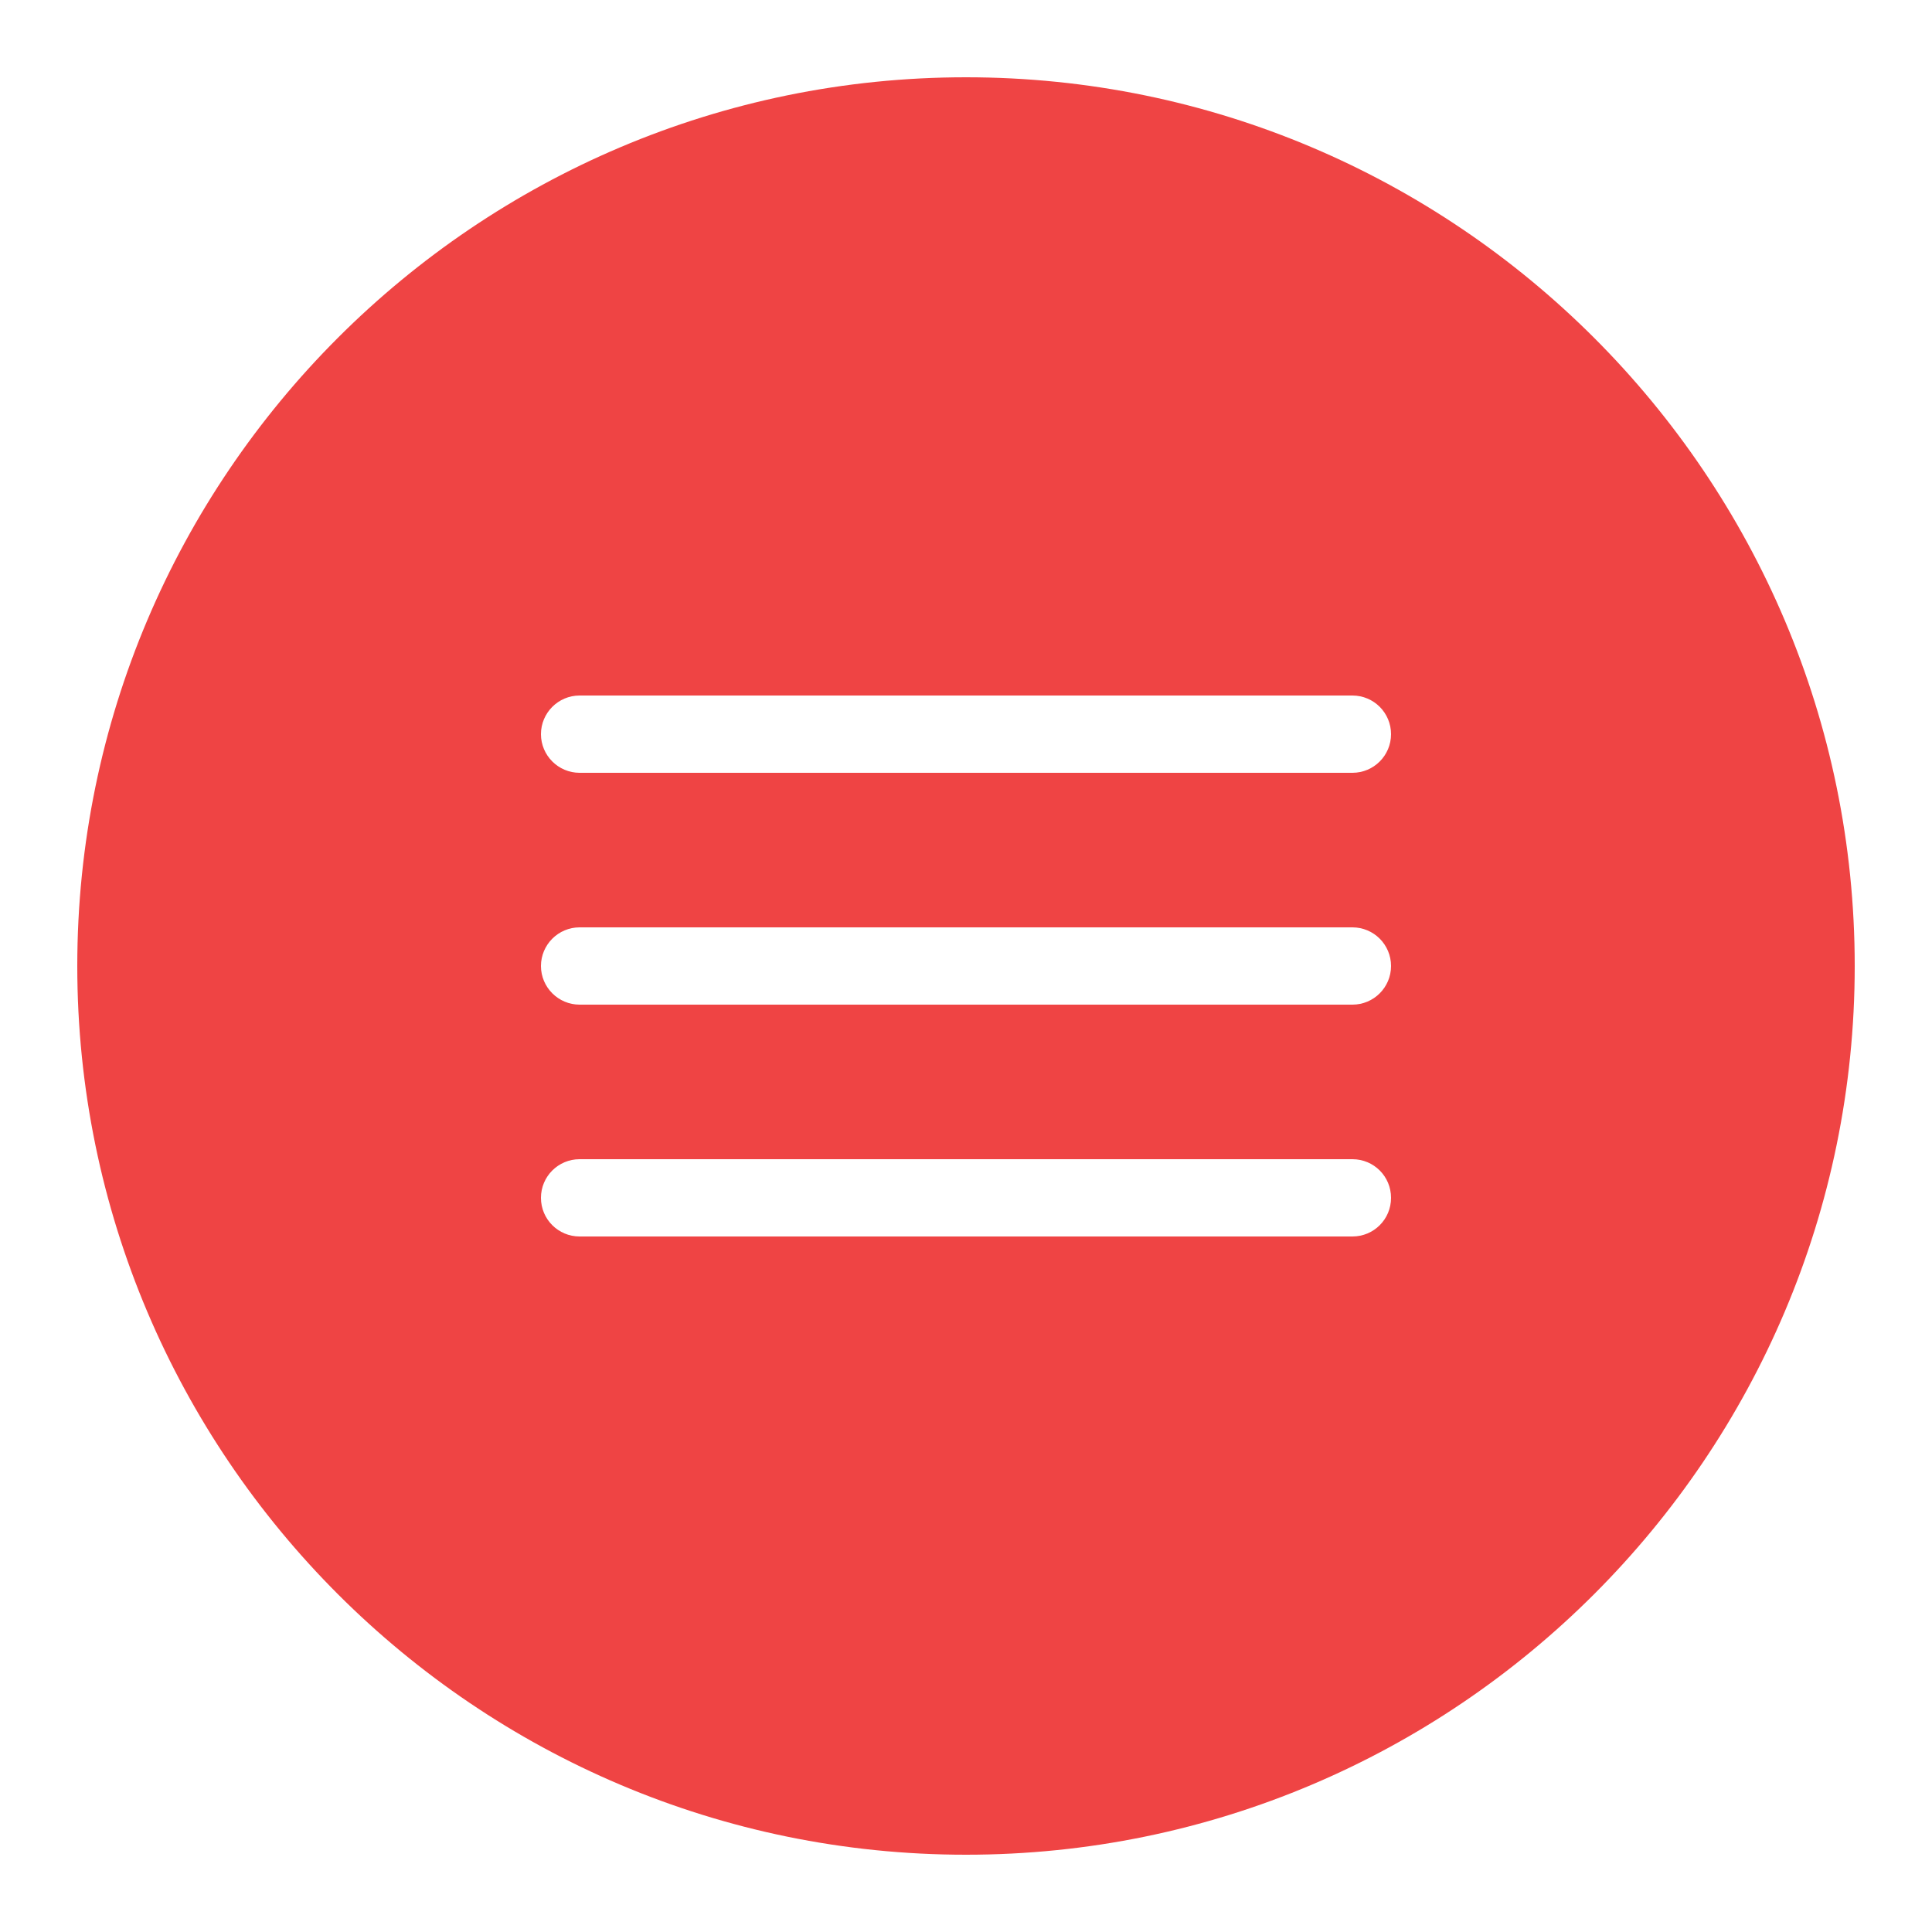 <?xml version="1.0" encoding="UTF-8"?>
<svg xmlns="http://www.w3.org/2000/svg" xmlns:xlink="http://www.w3.org/1999/xlink" viewBox="0 0 100 100" width="100px" height="100px">
<g id="surface62491380">
<path style=" stroke:none;fill-rule:nonzero;fill:#ef4444;fill-opacity:1;" d="M 50 4 C 24.633 4 4 24.633 4 50 C 4 75.367 24.633 96 50 96 C 75.367 96 96 75.367 96 50 C 96 24.633 75.367 4 50 4 Z M 70 64 L 30 64 C 28.898 64 28 63.109 28 62 C 28 60.891 28.898 60 30 60 L 70 60 C 71.109 60 72 60.891 72 62 C 72 63.109 71.109 64 70 64 Z M 70 52 L 30 52 C 28.898 52 28 51.102 28 50 C 28 48.898 28.898 48 30 48 L 70 48 C 71.109 48 72 48.898 72 50 C 72 51.102 71.109 52 70 52 Z M 70 40 L 30 40 C 28.898 40 28 39.102 28 38 C 28 36.898 28.898 36 30 36 L 70 36 C 71.109 36 72 36.898 72 38 C 72 39.102 71.109 40 70 40 Z M 70 40 "/>
</g>
</svg>
